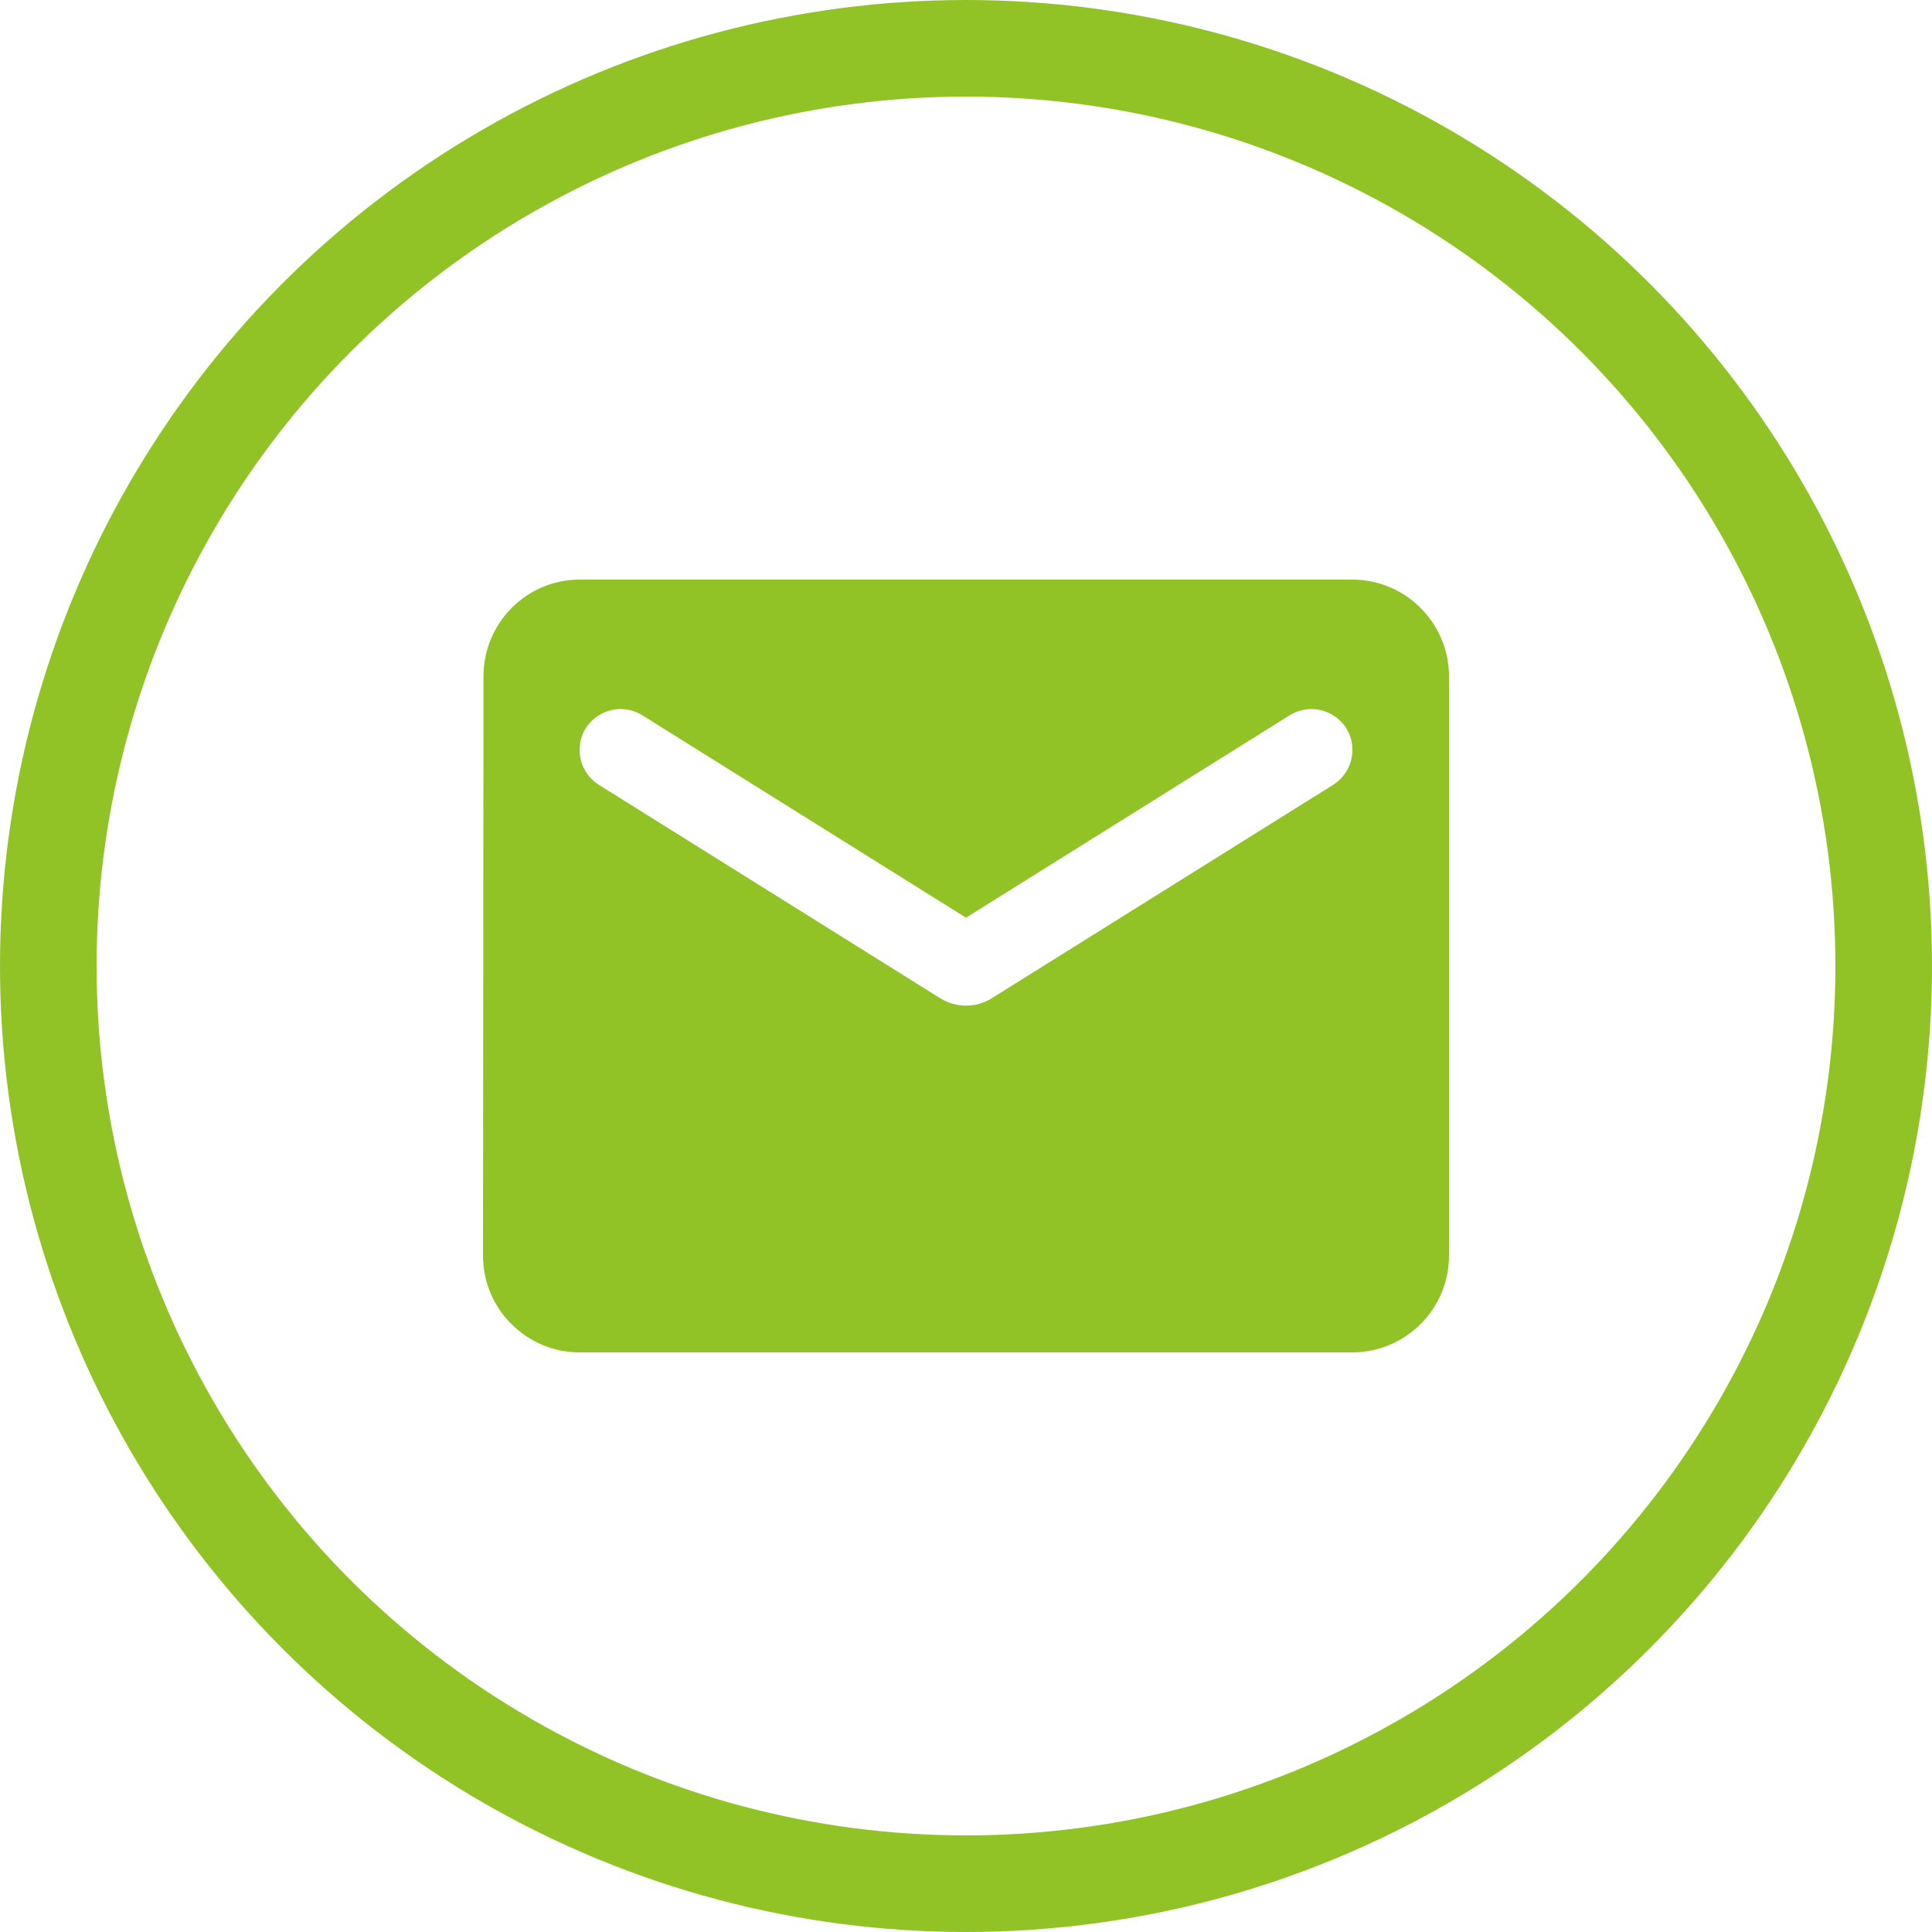 <svg width="40" height="40" viewBox="0 0 40 40" fill="none" xmlns="http://www.w3.org/2000/svg">
<circle cx="20" cy="20" r="19" stroke="#91C326" stroke-width="2"/>
<path d="M28 12H12C10.9 12 10.01 12.9 10.01 14L10 26C10 27.1 10.9 28 12 28H28C29.1 28 30 27.1 30 26V14C30 12.9 29.1 12 28 12ZM27.6 16.25L20.53 20.67C20.21 20.87 19.79 20.87 19.47 20.67L12.4 16.25C12.15 16.09 12 15.82 12 15.53C12 14.86 12.73 14.46 13.3 14.81L20 19L26.7 14.81C27.27 14.46 28 14.86 28 15.53C28 15.82 27.85 16.09 27.6 16.25Z" fill="#91C326"/>
</svg>
